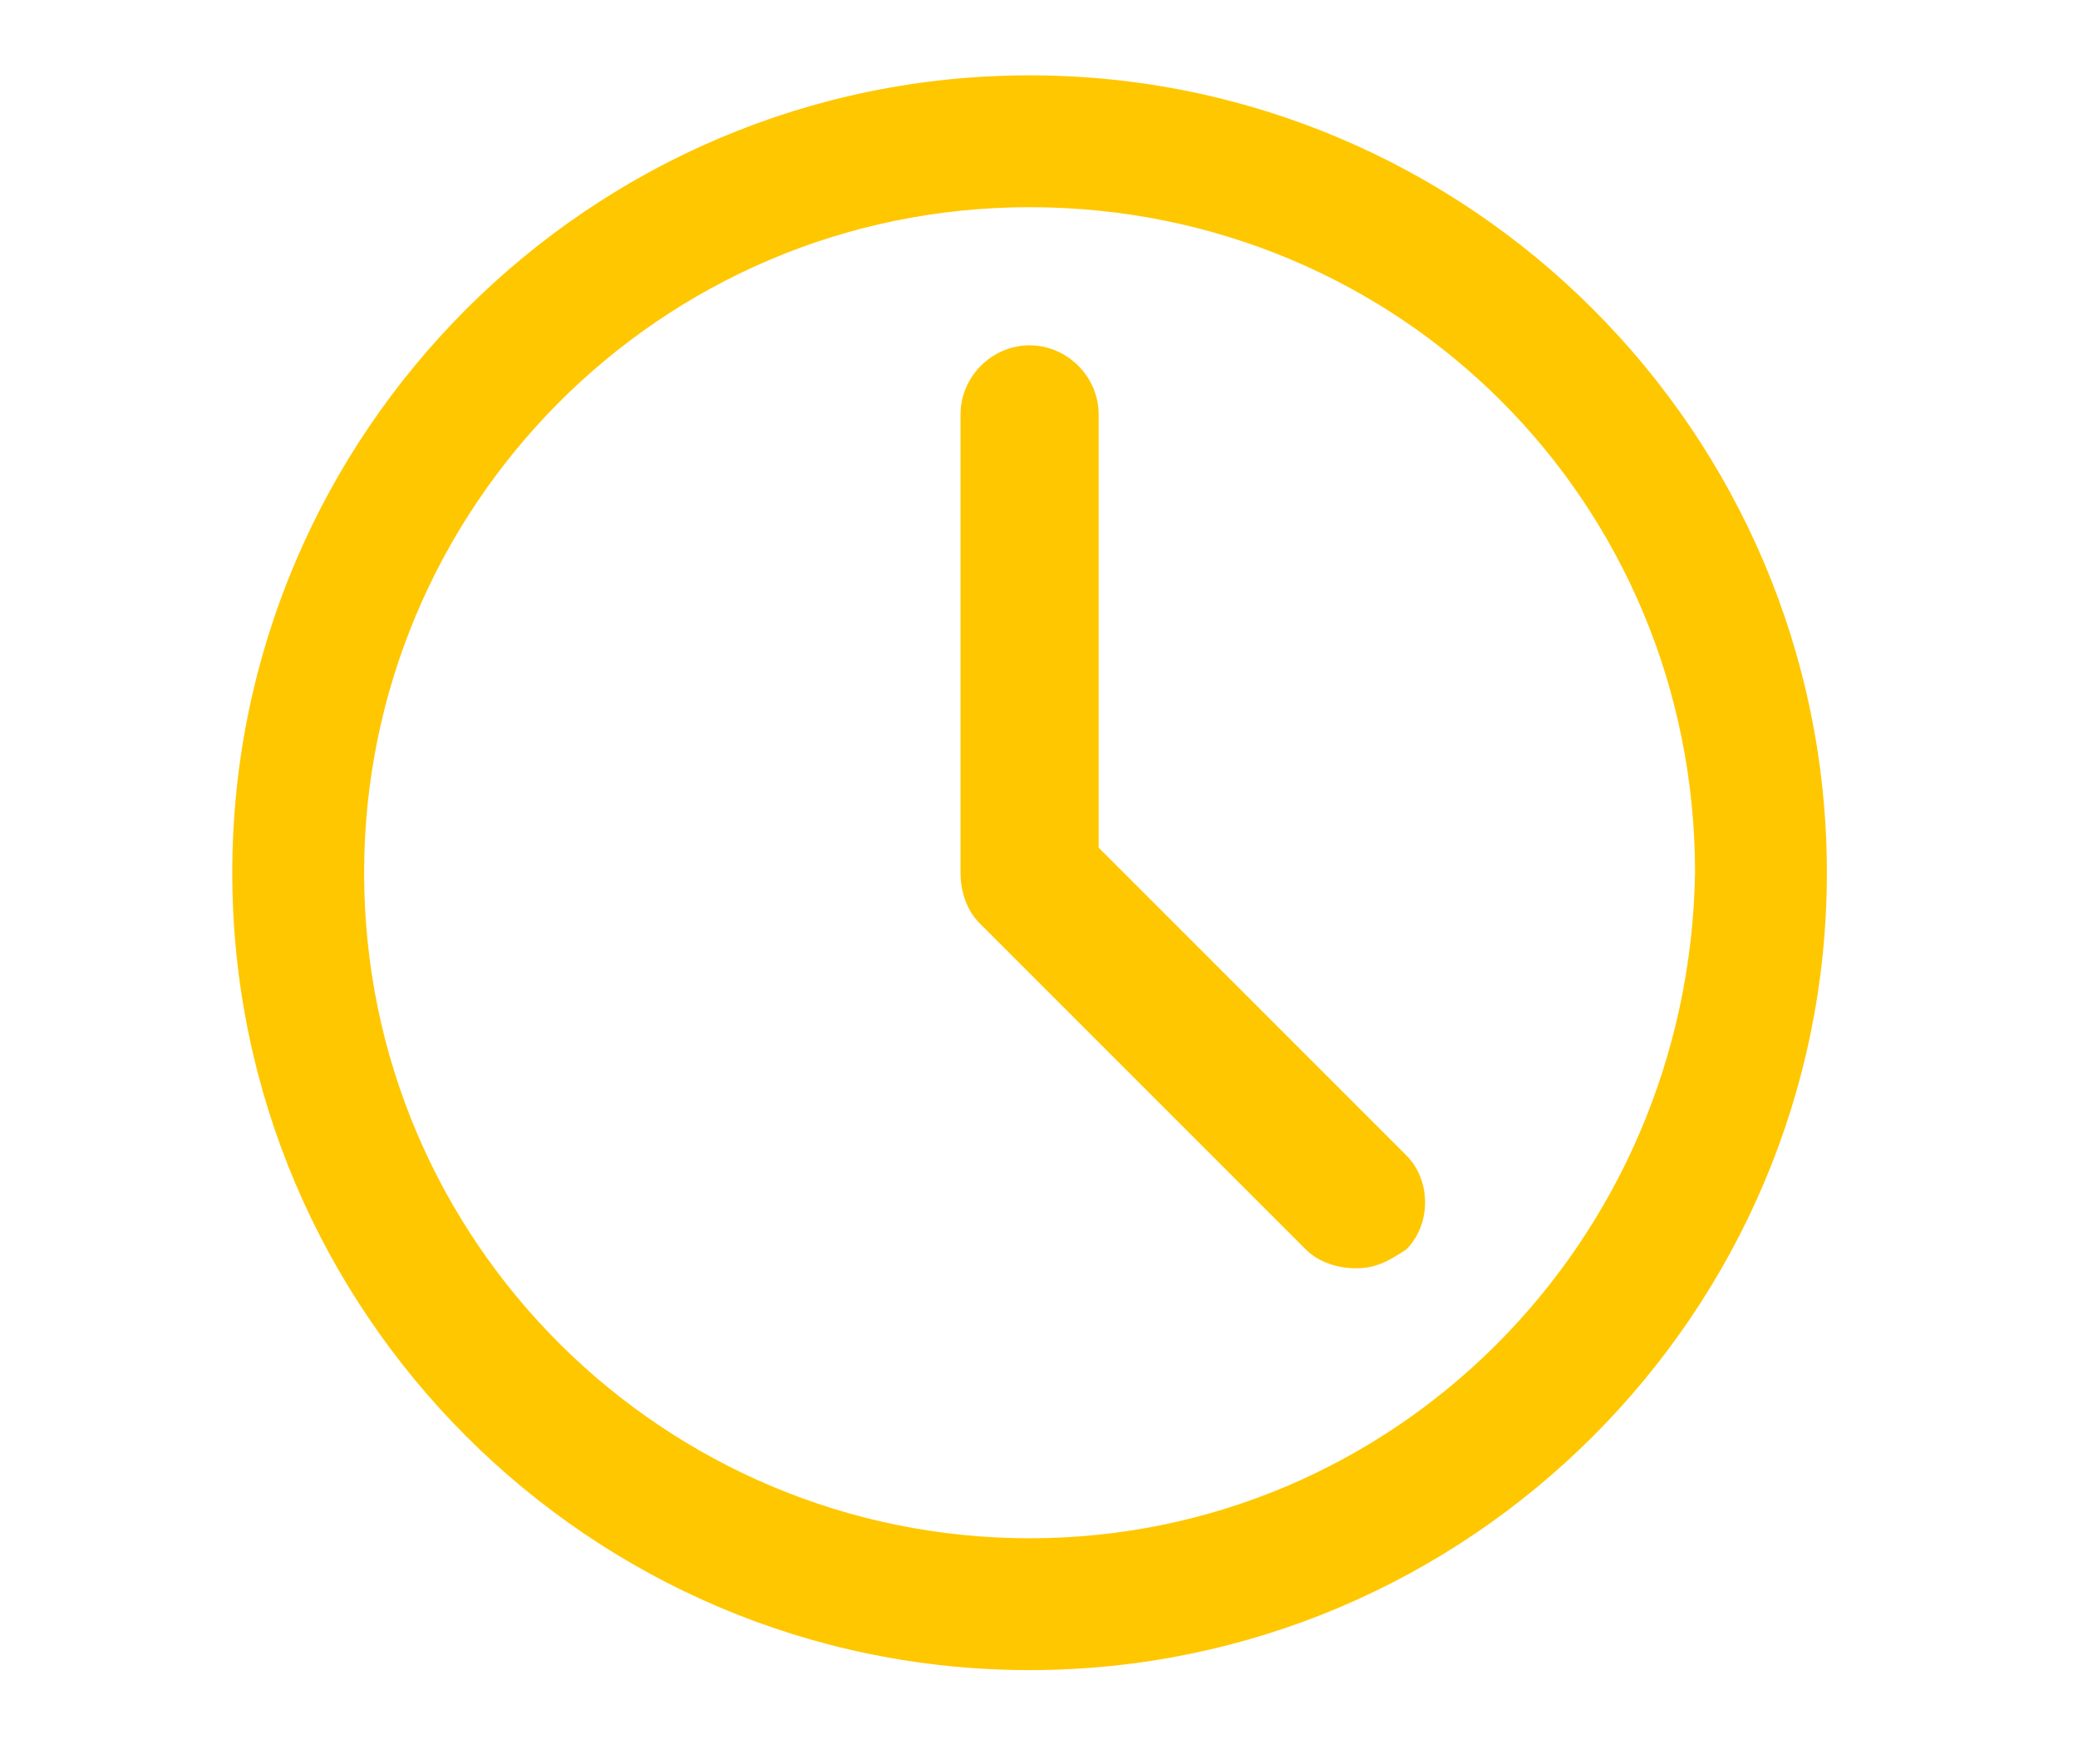 <?xml version="1.0" encoding="utf-8"?>
<!-- Generator: Adobe Illustrator 24.2.1, SVG Export Plug-In . SVG Version: 6.00 Build 0)  -->
<svg version="1.1" id="Layer_1" xmlns="http://www.w3.org/2000/svg" xmlns:xlink="http://www.w3.org/1999/xlink" x="0px" y="0px"
	 viewBox="0 0 33.1 28.1" style="enable-background:new 0 0 33.1 28.1;" xml:space="preserve">
<style type="text/css">
	.st0{fill-rule:evenodd;clip-rule:evenodd;fill:#FFC700;}
</style>
<g>
	<g transform="translate(-806, -2730)">
		<g transform="translate(-14, -75)">
			<g transform="translate(307, 2555)">
				<g transform="translate(0, 237)">
					<g transform="translate(513, 13)">
						<path class="st0" d="M16.4,24.5c-5.8,0-10.6-4.7-10.6-10.6c0-5.8,4.7-10.6,10.6-10.6s10.6,4.7,10.6,10.6
							C26.9,19.8,22.2,24.5,16.4,24.5 M16.4,1.2c7,0,12.7,5.7,12.7,12.7c0,7-5.7,12.7-12.7,12.7S3.7,20.9,3.7,13.9
							C3.7,6.9,9.4,1.2,16.4,1.2z M16.4,5.5c-0.6,0-1.1,0.5-1.1,1.1v7.3c0,0,0,0,0,0c0,0.3,0.1,0.6,0.3,0.8l5.2,5.2
							c0.2,0.2,0.5,0.3,0.8,0.3c0.3,0,0.5-0.1,0.8-0.3c0.4-0.4,0.4-1.1,0-1.5l-4.9-4.9V6.6C17.5,6,17,5.5,16.4,5.5z"/>
					</g>
				</g>
			</g>
		</g>
	</g>
</g>
</svg>

